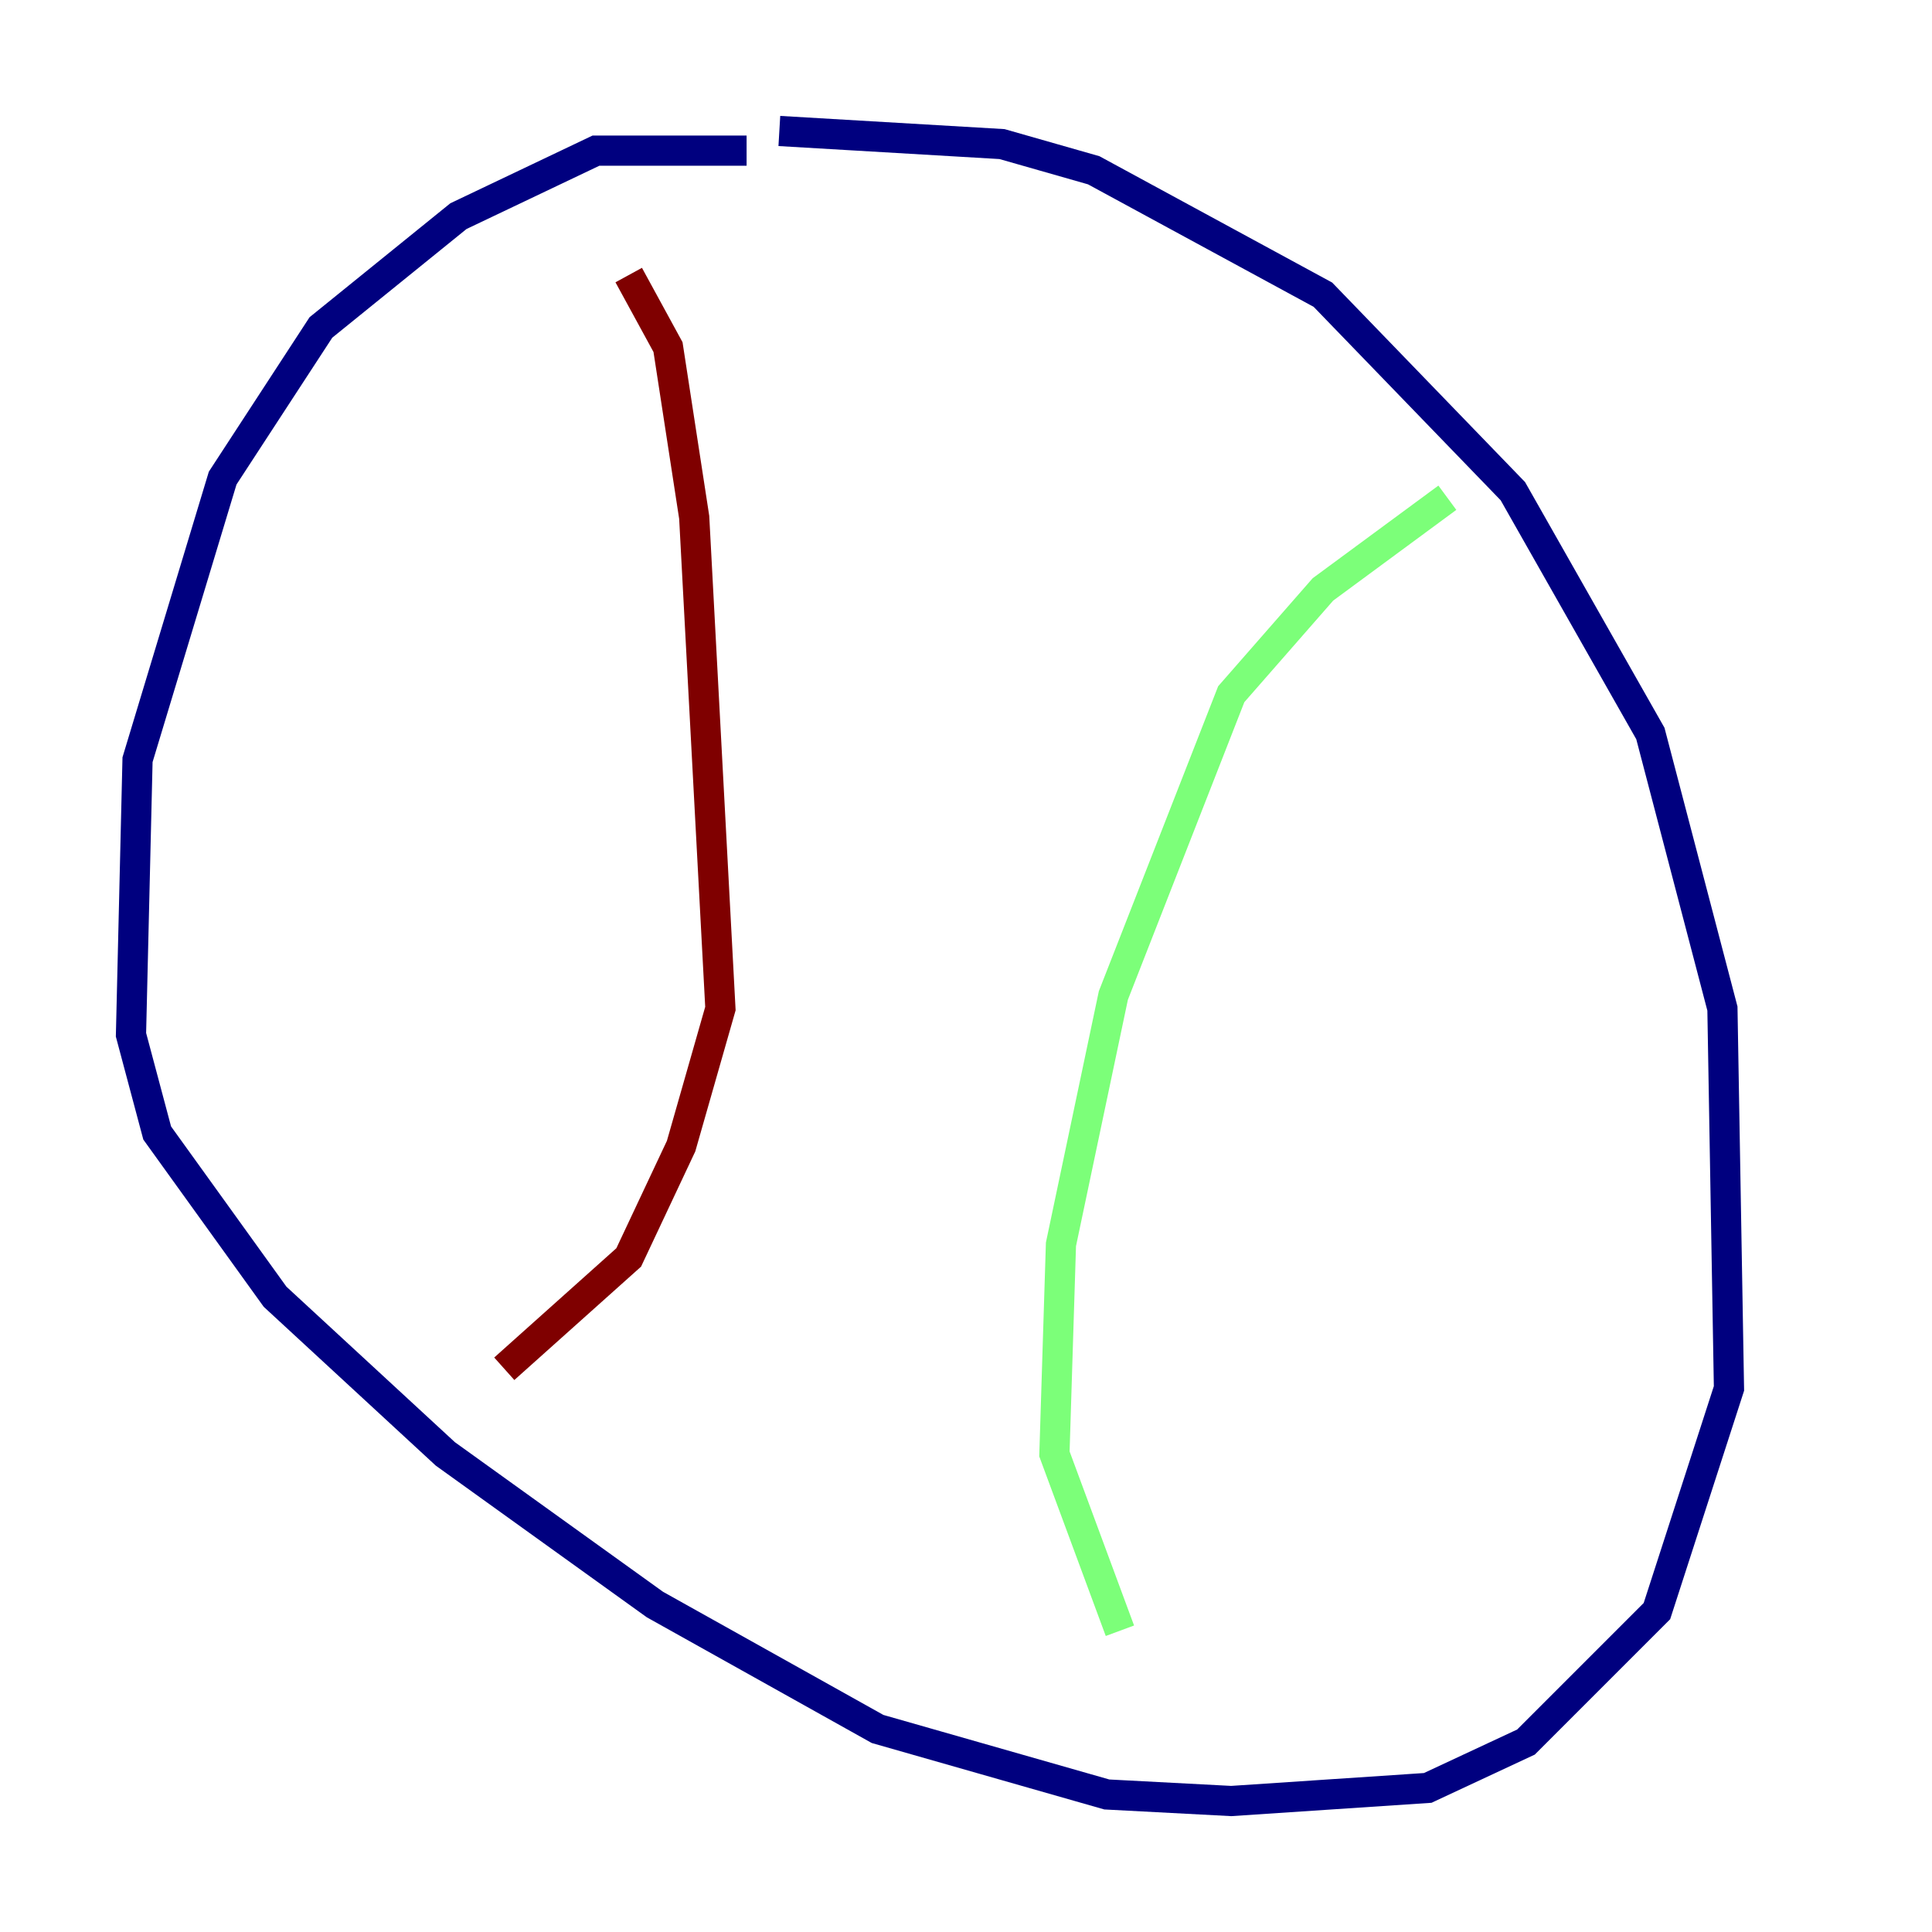<?xml version="1.0" encoding="utf-8" ?>
<svg baseProfile="tiny" height="128" version="1.2" viewBox="0,0,128,128" width="128" xmlns="http://www.w3.org/2000/svg" xmlns:ev="http://www.w3.org/2001/xml-events" xmlns:xlink="http://www.w3.org/1999/xlink"><defs /><polyline fill="none" points="49.464,9.98 39.485,9.98 30.373,14.319 21.261,21.695 14.752,31.675 9.112,50.332 8.678,68.556 10.414,75.064 18.224,85.912 29.505,96.325 43.39,106.305 58.142,114.549 73.329,118.888 81.573,119.322 94.59,118.454 101.098,115.417 109.776,106.739 114.549,91.986 114.115,66.82 109.342,48.597 100.231,32.542 87.647,19.525 72.461,11.281 66.386,9.546 51.634,8.678" stroke="#00007f" stroke-width="2" /><polyline fill="none" points="95.891,32.976 87.647,39.051 81.573,45.993 73.763,65.953 70.291,82.441 69.858,96.325 74.197,108.041" stroke="#7cff79" stroke-width="2" /><polyline fill="none" points="41.654,18.224 44.258,22.997 45.993,34.278 47.729,66.82 45.125,75.932 41.654,83.308 33.41,90.685" stroke="#7f0000" stroke-width="2" /></svg>